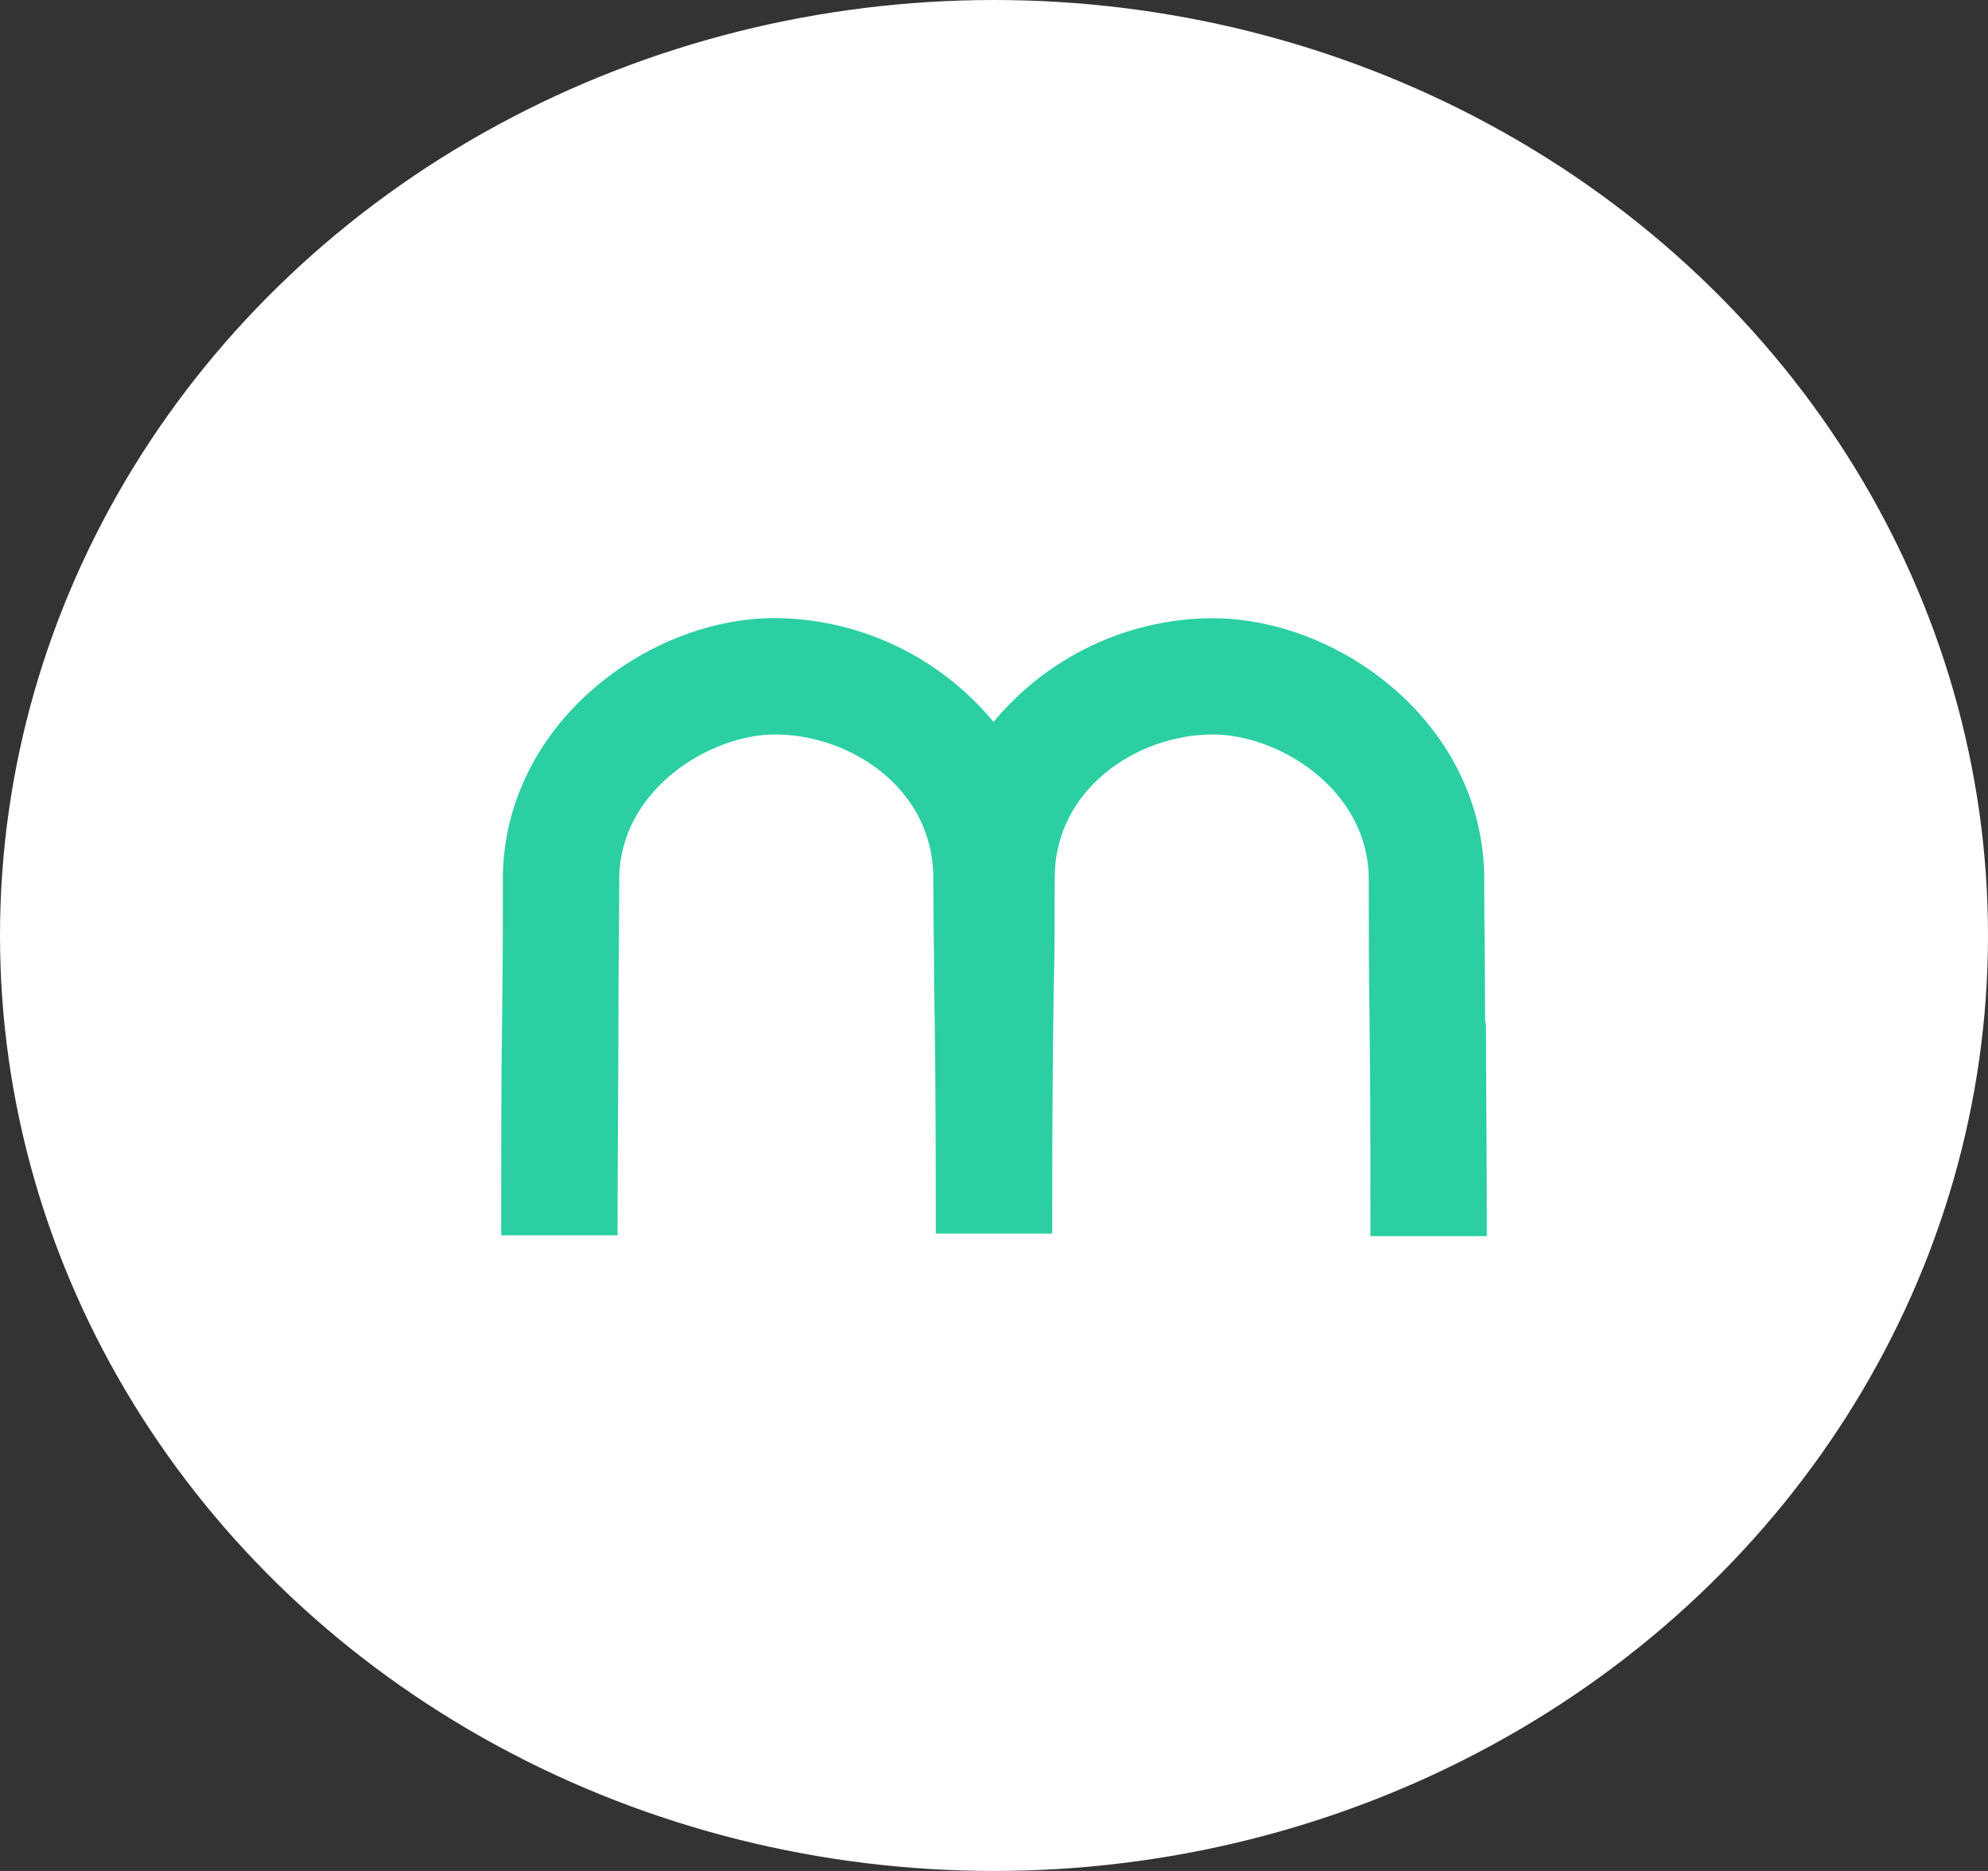 <svg width="119" height="112" viewBox="0 0 119 112" fill="none" xmlns="http://www.w3.org/2000/svg">
<rect x="0" y="0" width="119" height="112" fill="#333333" stroke="none"/>
<ellipse cx="59.5" cy="56" rx="59.5" ry="56" fill="white"/>
<path d="M88.896 61.077C88.896 58.15 88.846 55.475 88.846 52.655C88.846 43.418 80.275 37.007 72.555 37.007C70.057 37.021 67.593 37.584 65.333 38.657C63.073 39.729 61.073 41.285 59.472 43.215C57.872 41.284 55.873 39.727 53.614 38.653C51.354 37.58 48.889 37.016 46.391 37C38.672 37 30.1 43.461 30.1 52.648C30.1 55.525 30.1 58.301 30.05 61.279C30 64.864 30 68.75 30 73.545V73.949H36.967V73.545C36.967 68.75 37.017 64.864 37.017 61.33C37.017 58.298 37.067 55.525 37.067 52.648C37.067 47.298 42.48 43.967 46.391 43.967C50.953 43.967 55.866 47.248 55.866 52.547C55.866 54.969 55.916 56.686 55.916 58.806C55.966 61.785 56.017 65.47 56.017 73.444V73.848H62.983V73.444C62.983 65.527 63.034 61.785 63.084 58.806C63.134 56.736 63.134 54.971 63.134 52.547C63.134 47.248 68.047 43.967 72.609 43.967C76.518 43.967 81.933 47.248 81.933 52.648C81.933 55.475 81.933 58.207 81.983 61.128V61.38C82.033 64.918 82.033 68.8 82.033 73.596V74H89V73.596C89 68.8 88.95 64.864 88.95 61.33L88.896 61.077Z" fill="#2BCFA2"/>
</svg>
